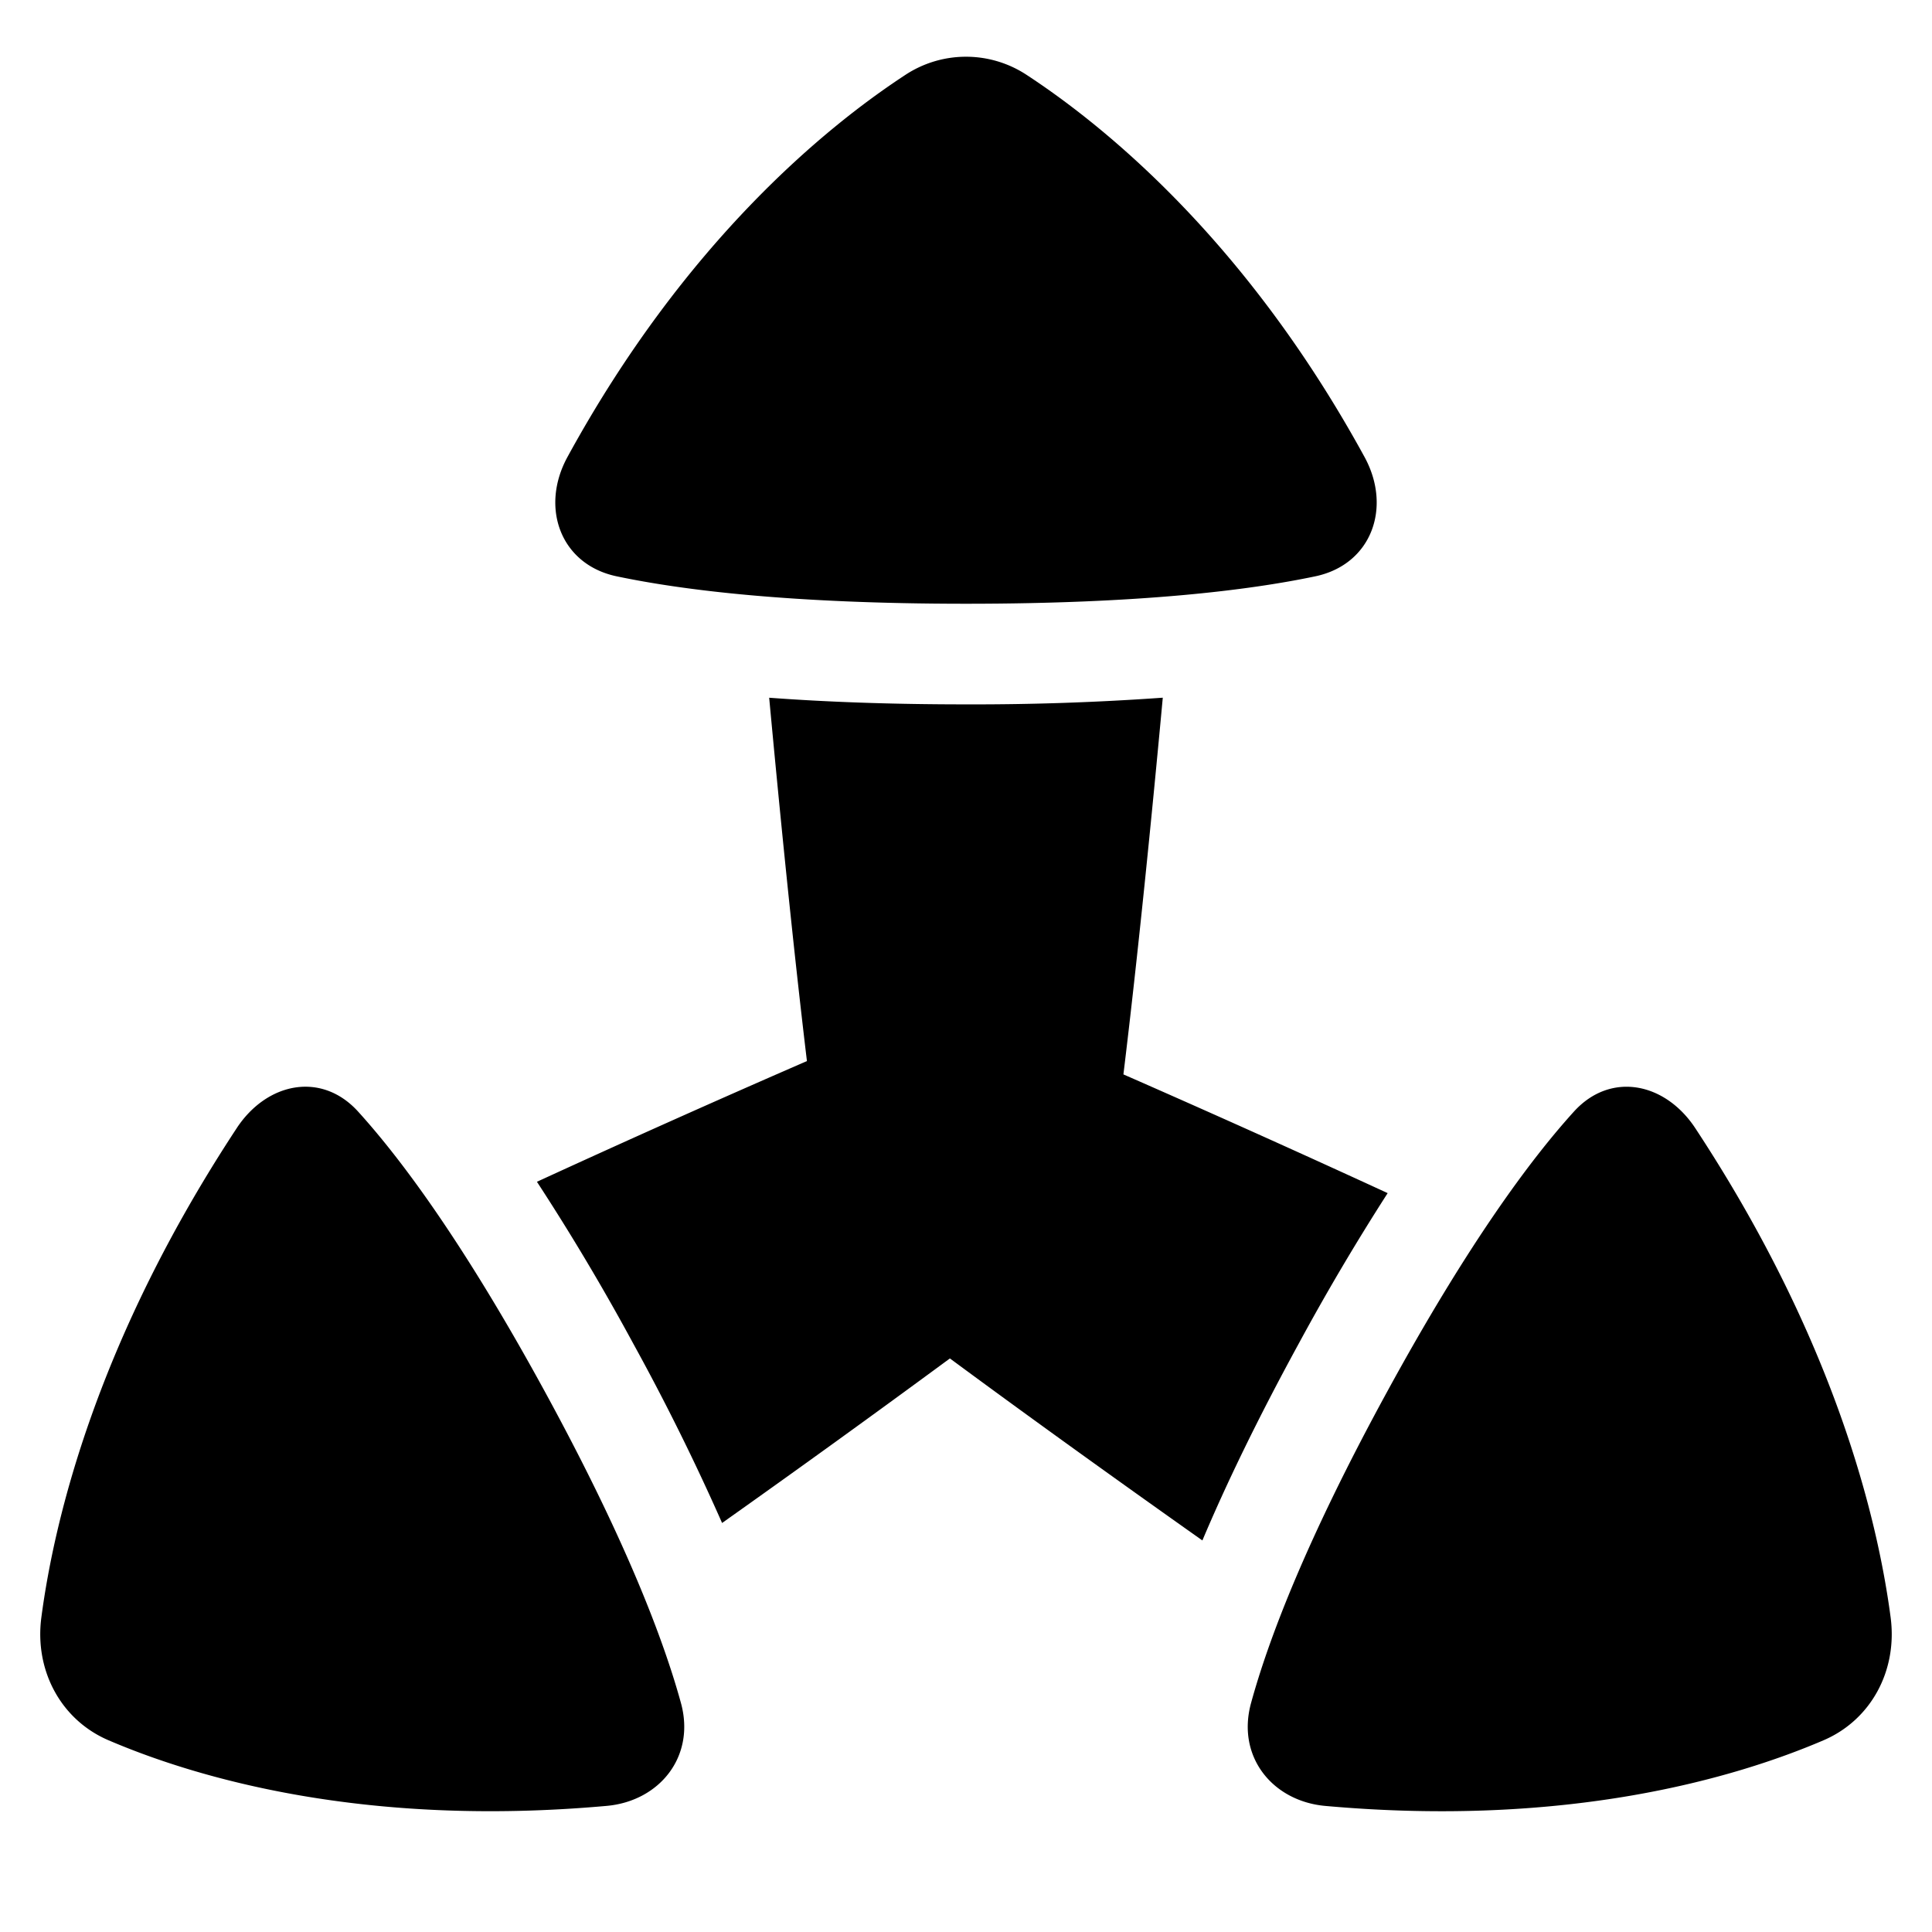 <svg xmlns="http://www.w3.org/2000/svg" width="48" height="48" viewBox="0 0 48 48"><path fill="currentColor" fill-rule="evenodd" d="M15.319 14.318c-1.397-.295-1.905-1.712-1.22-2.965c2.923-5.349 6.424-8.2 8.382-9.484a2.74 2.74 0 0 1 3.038 0c1.958 1.285 5.459 4.135 8.382 9.484c.685 1.253.177 2.67-1.22 2.965c-1.647.347-4.355.682-8.681.682s-7.034-.335-8.681-.682m23.784 13.3c.91-1.003 2.266-.728 3.017.413c3.453 5.246 4.525 9.676 4.852 12.151c.176 1.328-.492 2.552-1.667 3.055c-2.19.938-6.355 2.17-12.376 1.631c-1.31-.117-2.213-1.221-1.847-2.556c.43-1.57 1.366-4.046 3.38-7.733c2.012-3.687 3.572-5.782 4.641-6.961M5.88 28.03c.75-1.14 2.107-1.416 3.017-.413c1.07 1.179 2.63 3.274 4.642 6.961s2.948 6.164 3.379 7.733c.366 1.335-.537 2.439-1.847 2.556c-6.021.54-10.186-.693-12.376-1.631c-1.175-.503-1.843-1.727-1.667-3.055c.327-2.475 1.4-6.905 4.852-12.15M24 17.5c-1.9 0-3.517-.063-4.89-.165c.264 2.844.591 6.132.938 9.027a358 358 0 0 0-6.708 2.999a57 57 0 0 1 2.393 4.02a57 57 0 0 1 2.207 4.457a377 377 0 0 0 5.66-4.088c2.066 1.526 4.3 3.127 6.273 4.522c.577-1.367 1.353-2.985 2.394-4.891a58 58 0 0 1 2.209-3.738a389 389 0 0 0-6.565-2.95c.362-2.974.705-6.406.978-9.359A66 66 0 0 1 24 17.5" clip-rule="evenodd"/></svg>